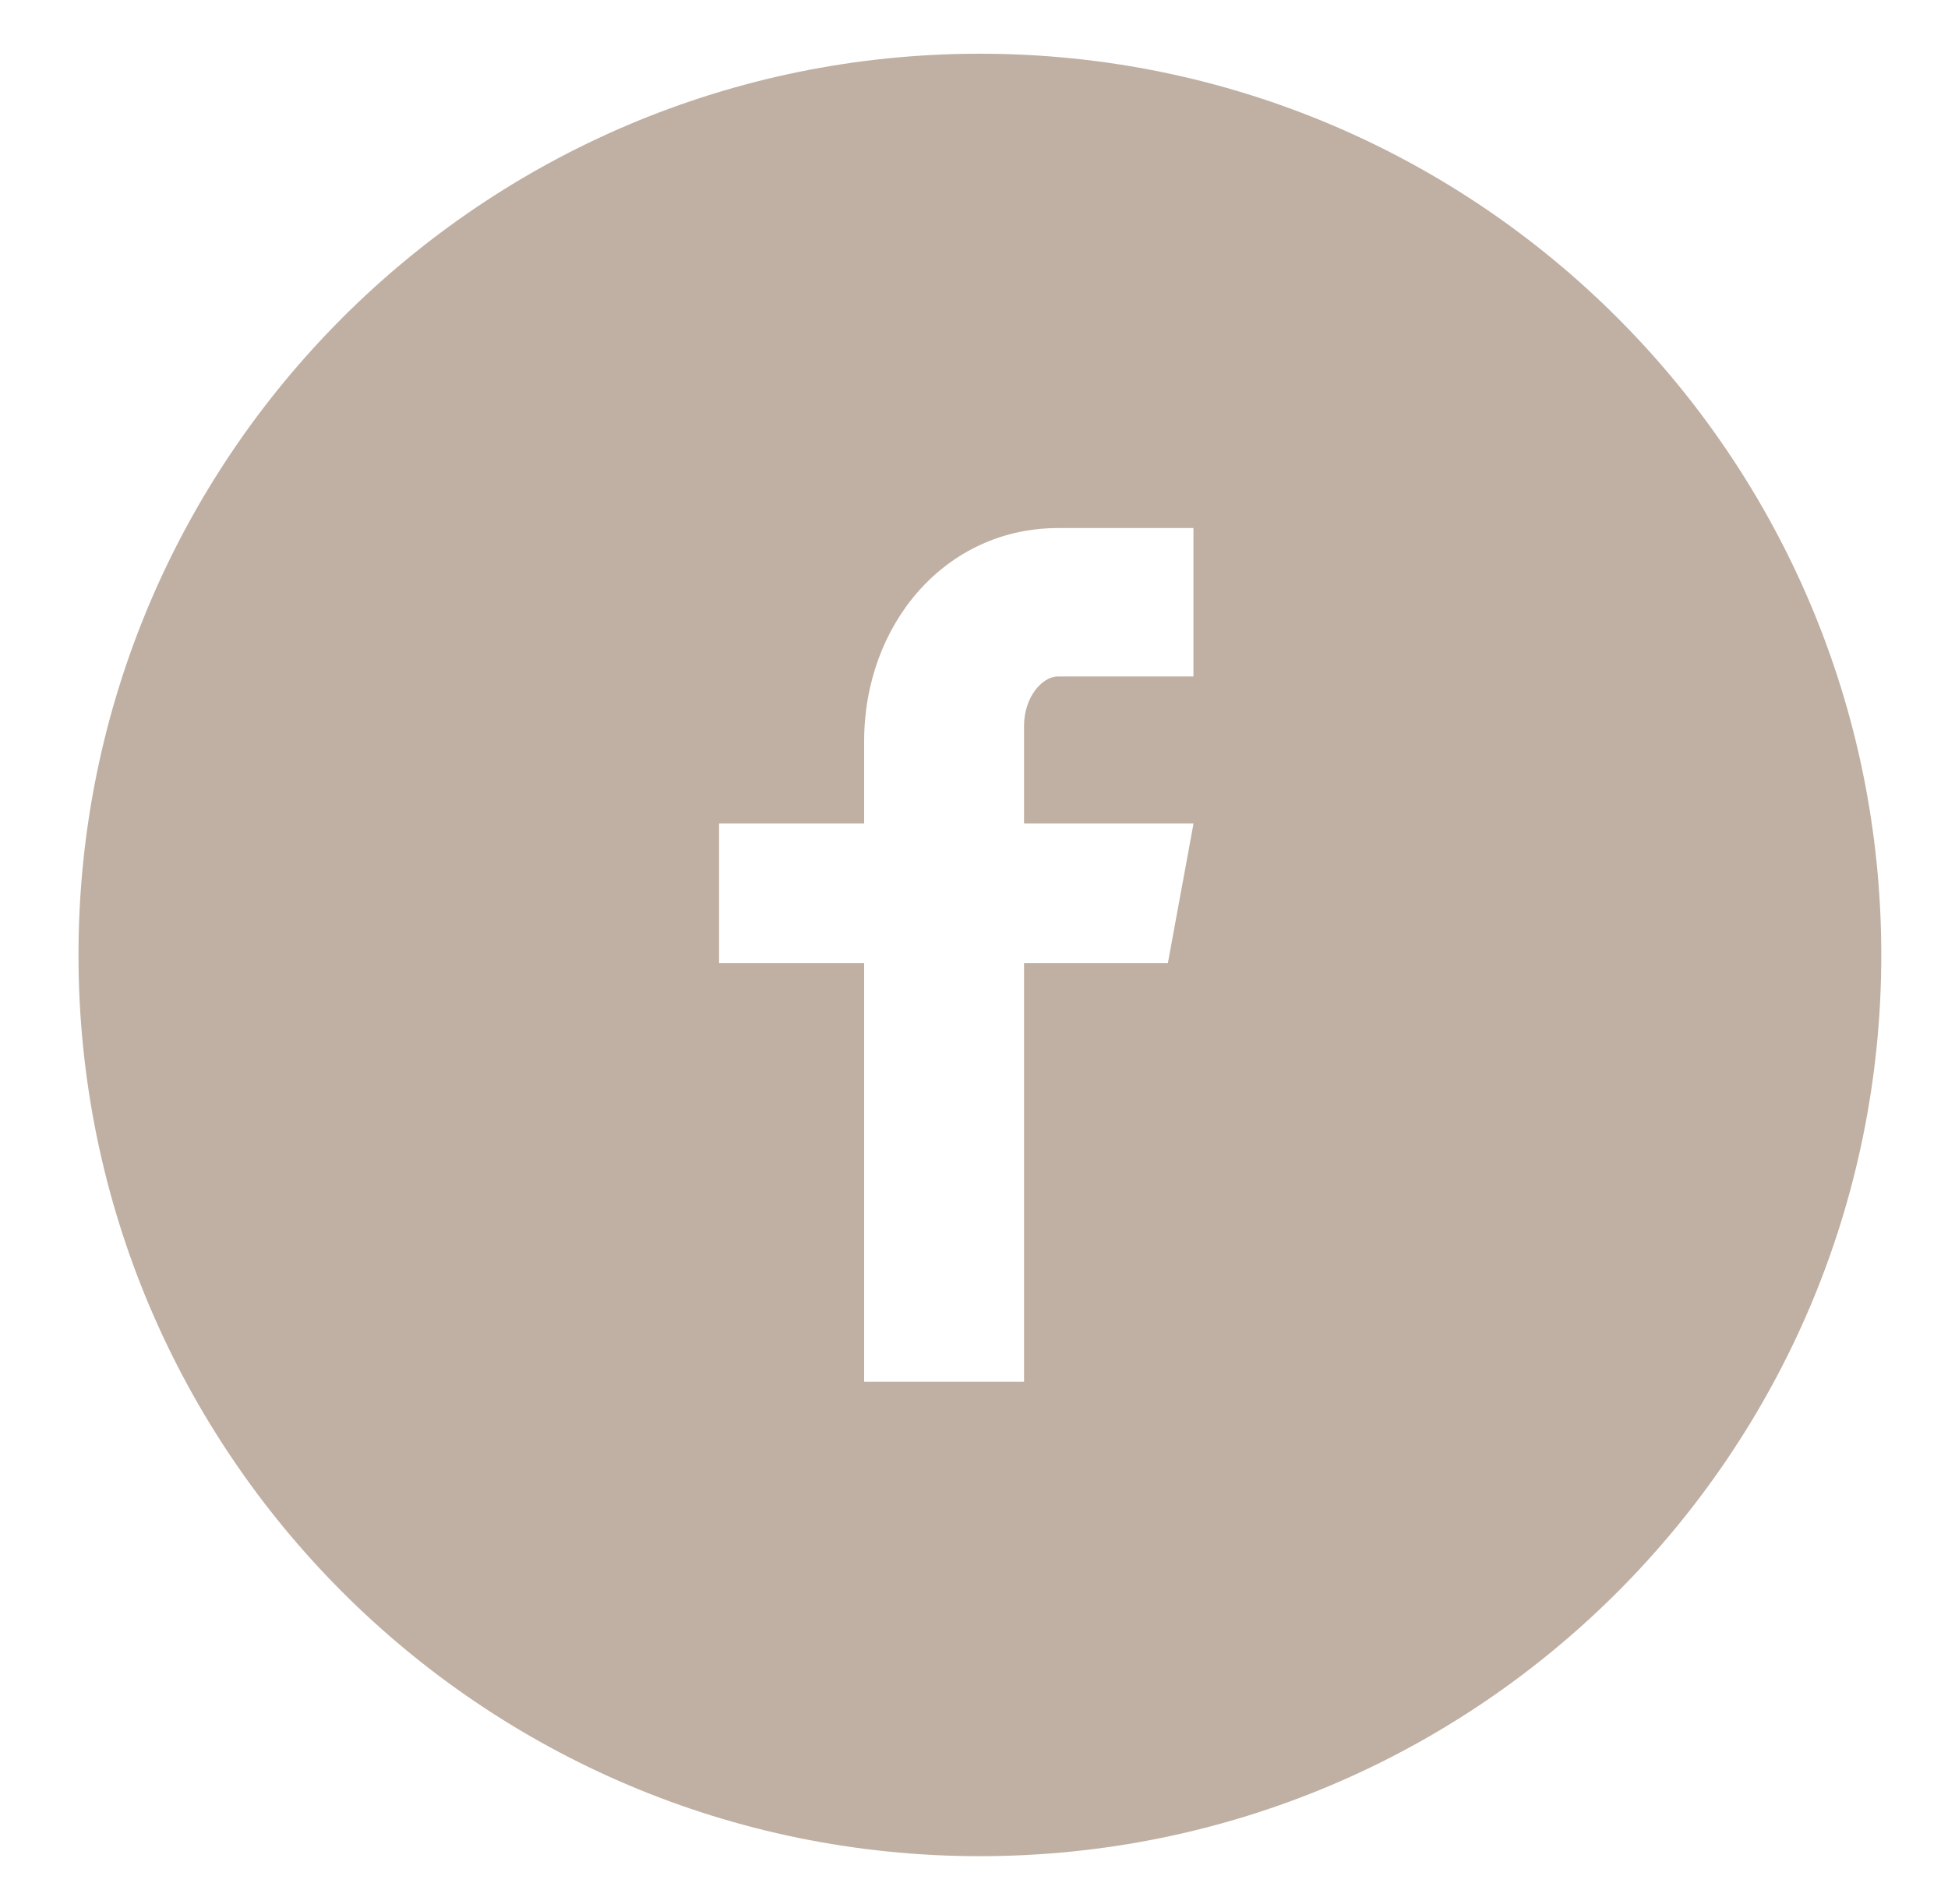 <svg width="45" height="44" viewBox="0 0 45 44" fill="none" xmlns="http://www.w3.org/2000/svg">
<path d="M22.636 1.241C11.136 1.241 1.813 10.563 1.813 22.064C1.813 33.564 11.136 42.887 22.636 42.887C34.137 42.887 43.459 33.564 43.459 22.064C43.459 10.563 34.137 1.241 22.636 1.241ZM27.569 15.63H24.439C24.068 15.63 23.656 16.118 23.656 16.767V19.027H27.571L26.979 22.25H23.656V31.926H19.962V22.25H16.611V19.027H19.962V17.131C19.962 14.411 21.849 12.201 24.439 12.201H27.569V15.63Z" fill="#C0B0A3"/>
</svg>
